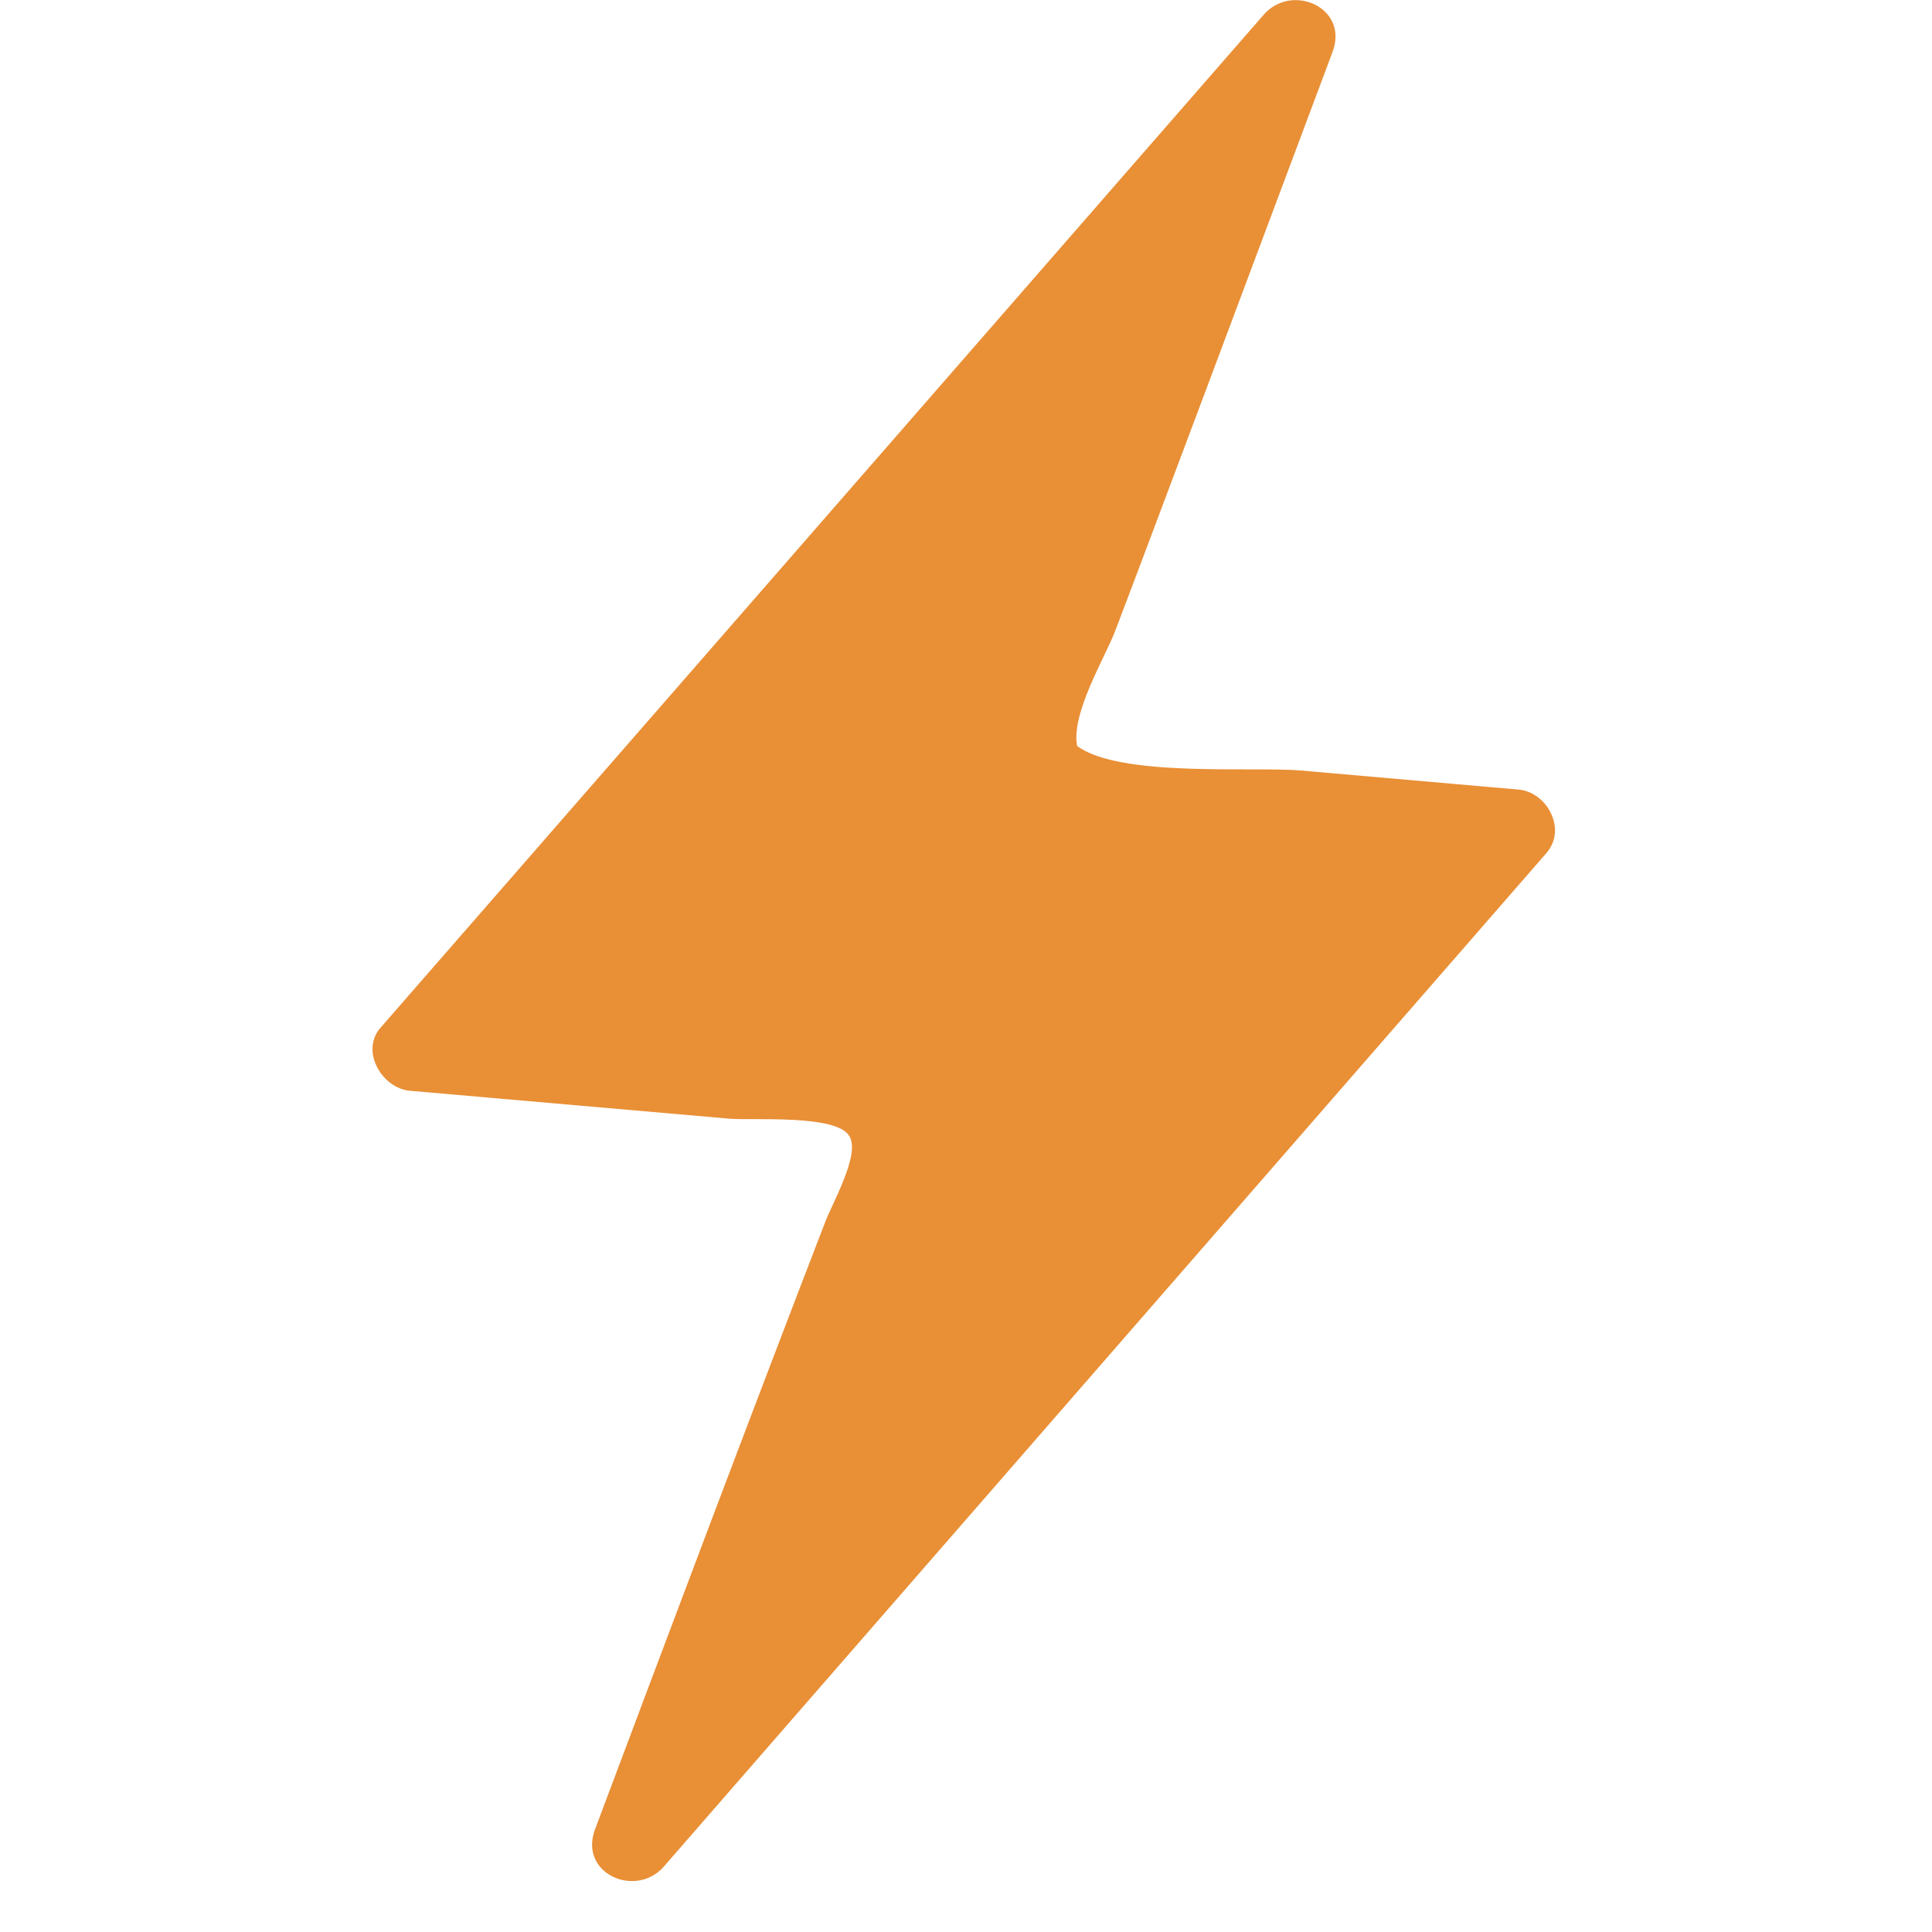 <?xml version="1.0" standalone="no"?><!DOCTYPE svg PUBLIC "-//W3C//DTD SVG 1.1//EN" "http://www.w3.org/Graphics/SVG/1.1/DTD/svg11.dtd">
<svg t="1665713624838" class="icon" viewBox="0 0 1024 1024" version="1.1" xmlns="http://www.w3.org/2000/svg" p-id="8604" width="200" height="200"><path d="M804.947 418.504l-115.564-10.123c-24.81-2.165-96.05 3.803-118.49-13.019-3.277-17.291 14.687-46.577 20.187-60.971 15.886-41.662 31.188-82.855 47.103-125.043L706.235 27.635c8.982-23.698-21.738-37.01-36.571-19.69l-468.107 536.918c-10.62 12.346 0.936 31.978 15.711 33.265l169.396 14.804c11.615 1.024 57.109-2.428 63.516 9.274 6.085 9.596-9.567 36.395-13.078 46.196-41.252 106.962-81.451 214.013-121.679 321.063-8.982 23.669 21.767 36.98 36.571 19.69l467.58-536.948c11.235-12.873 0.176-32.416-14.628-33.704z" p-id="8605" fill="#e98f36"></path></svg>
